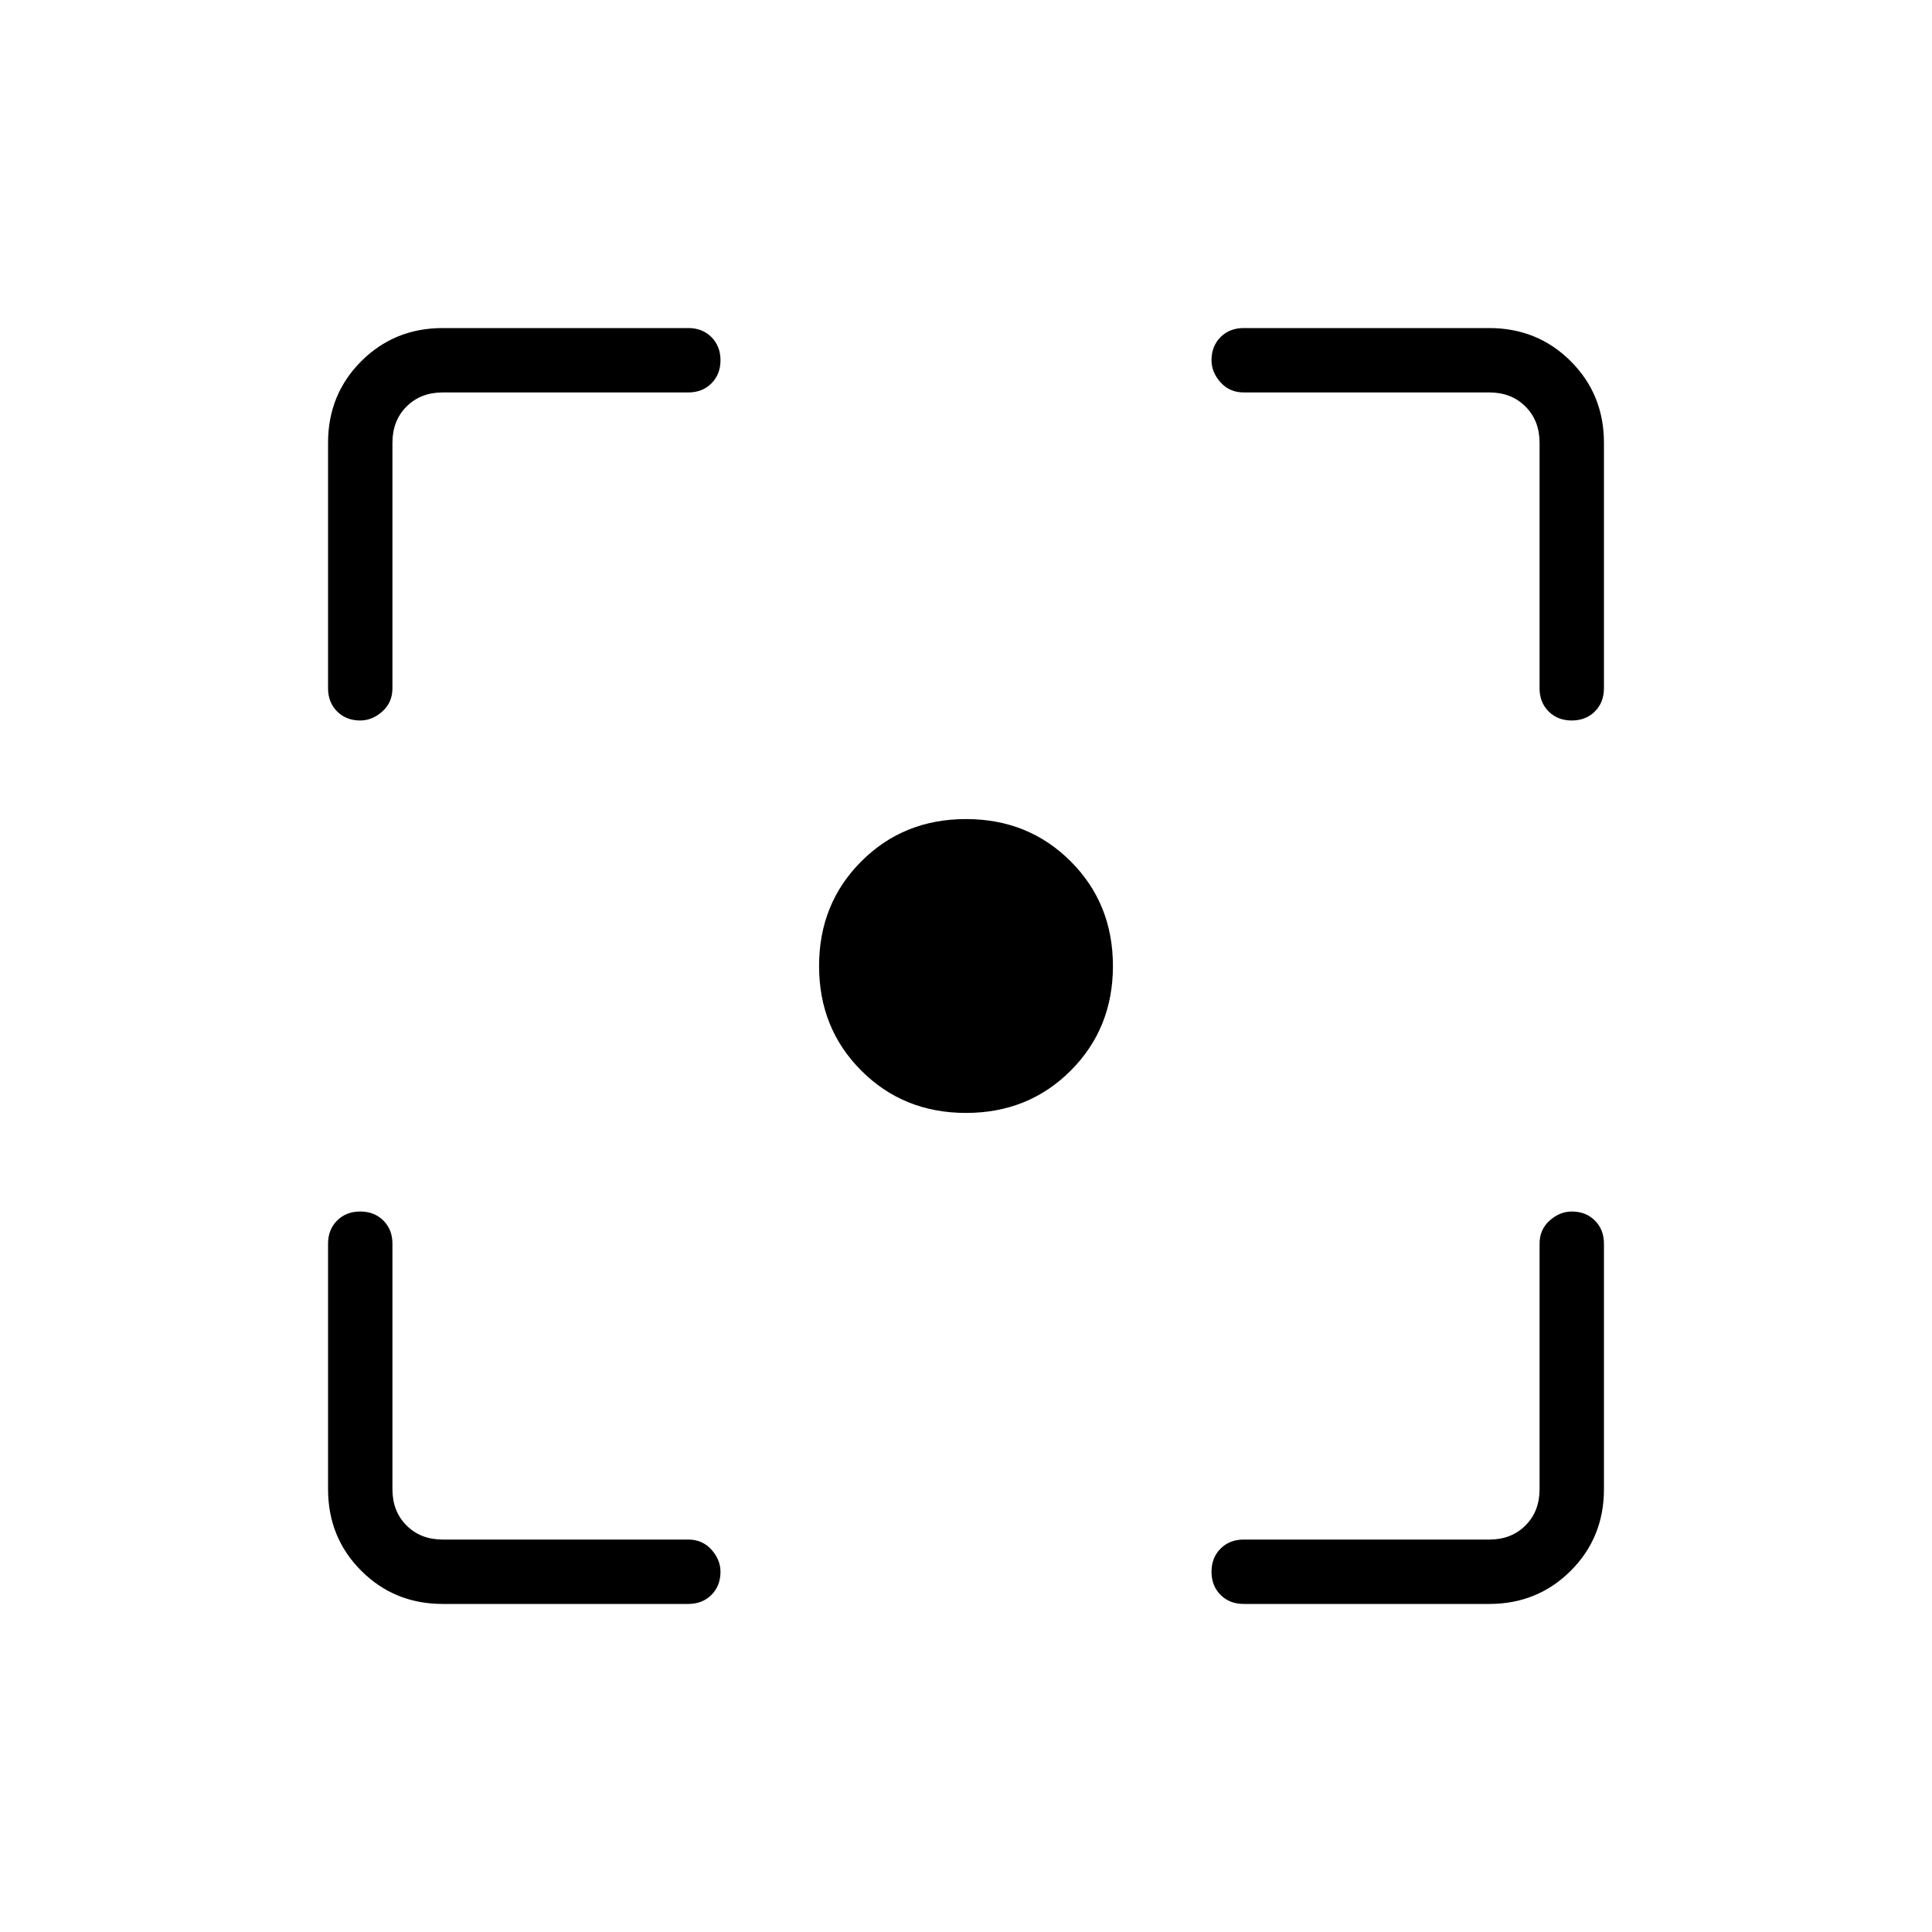 <svg xmlns="http://www.w3.org/2000/svg" height="40" width="40"><path d="M20 23.042Q18.708 23.042 17.833 22.167Q16.958 21.292 16.958 20Q16.958 18.708 17.833 17.833Q18.708 16.958 20 16.958Q21.292 16.958 22.167 17.833Q23.042 18.708 23.042 20Q23.042 21.292 22.167 22.167Q21.292 23.042 20 23.042ZM7.458 14.917Q7.167 14.917 6.979 14.729Q6.792 14.542 6.792 14.25V9.167Q6.792 8.167 7.479 7.479Q8.167 6.792 9.167 6.792H14.25Q14.542 6.792 14.729 6.979Q14.917 7.167 14.917 7.458Q14.917 7.75 14.729 7.938Q14.542 8.125 14.25 8.125H9.167Q8.708 8.125 8.417 8.417Q8.125 8.708 8.125 9.167V14.25Q8.125 14.542 7.917 14.729Q7.708 14.917 7.458 14.917ZM9.167 33.208Q8.167 33.208 7.479 32.521Q6.792 31.833 6.792 30.833V25.75Q6.792 25.458 6.979 25.271Q7.167 25.083 7.458 25.083Q7.75 25.083 7.938 25.271Q8.125 25.458 8.125 25.75V30.833Q8.125 31.292 8.417 31.583Q8.708 31.875 9.167 31.875H14.25Q14.542 31.875 14.729 32.083Q14.917 32.292 14.917 32.542Q14.917 32.833 14.729 33.021Q14.542 33.208 14.25 33.208ZM25.75 33.208Q25.458 33.208 25.271 33.021Q25.083 32.833 25.083 32.542Q25.083 32.25 25.271 32.062Q25.458 31.875 25.75 31.875H30.833Q31.292 31.875 31.583 31.583Q31.875 31.292 31.875 30.833V25.75Q31.875 25.458 32.083 25.271Q32.292 25.083 32.542 25.083Q32.833 25.083 33.021 25.271Q33.208 25.458 33.208 25.75V30.833Q33.208 31.833 32.521 32.521Q31.833 33.208 30.833 33.208ZM32.542 14.917Q32.25 14.917 32.062 14.729Q31.875 14.542 31.875 14.25V9.167Q31.875 8.708 31.583 8.417Q31.292 8.125 30.833 8.125H25.75Q25.458 8.125 25.271 7.917Q25.083 7.708 25.083 7.458Q25.083 7.167 25.271 6.979Q25.458 6.792 25.75 6.792H30.833Q31.833 6.792 32.521 7.479Q33.208 8.167 33.208 9.167V14.25Q33.208 14.542 33.021 14.729Q32.833 14.917 32.542 14.917Z"/></svg>